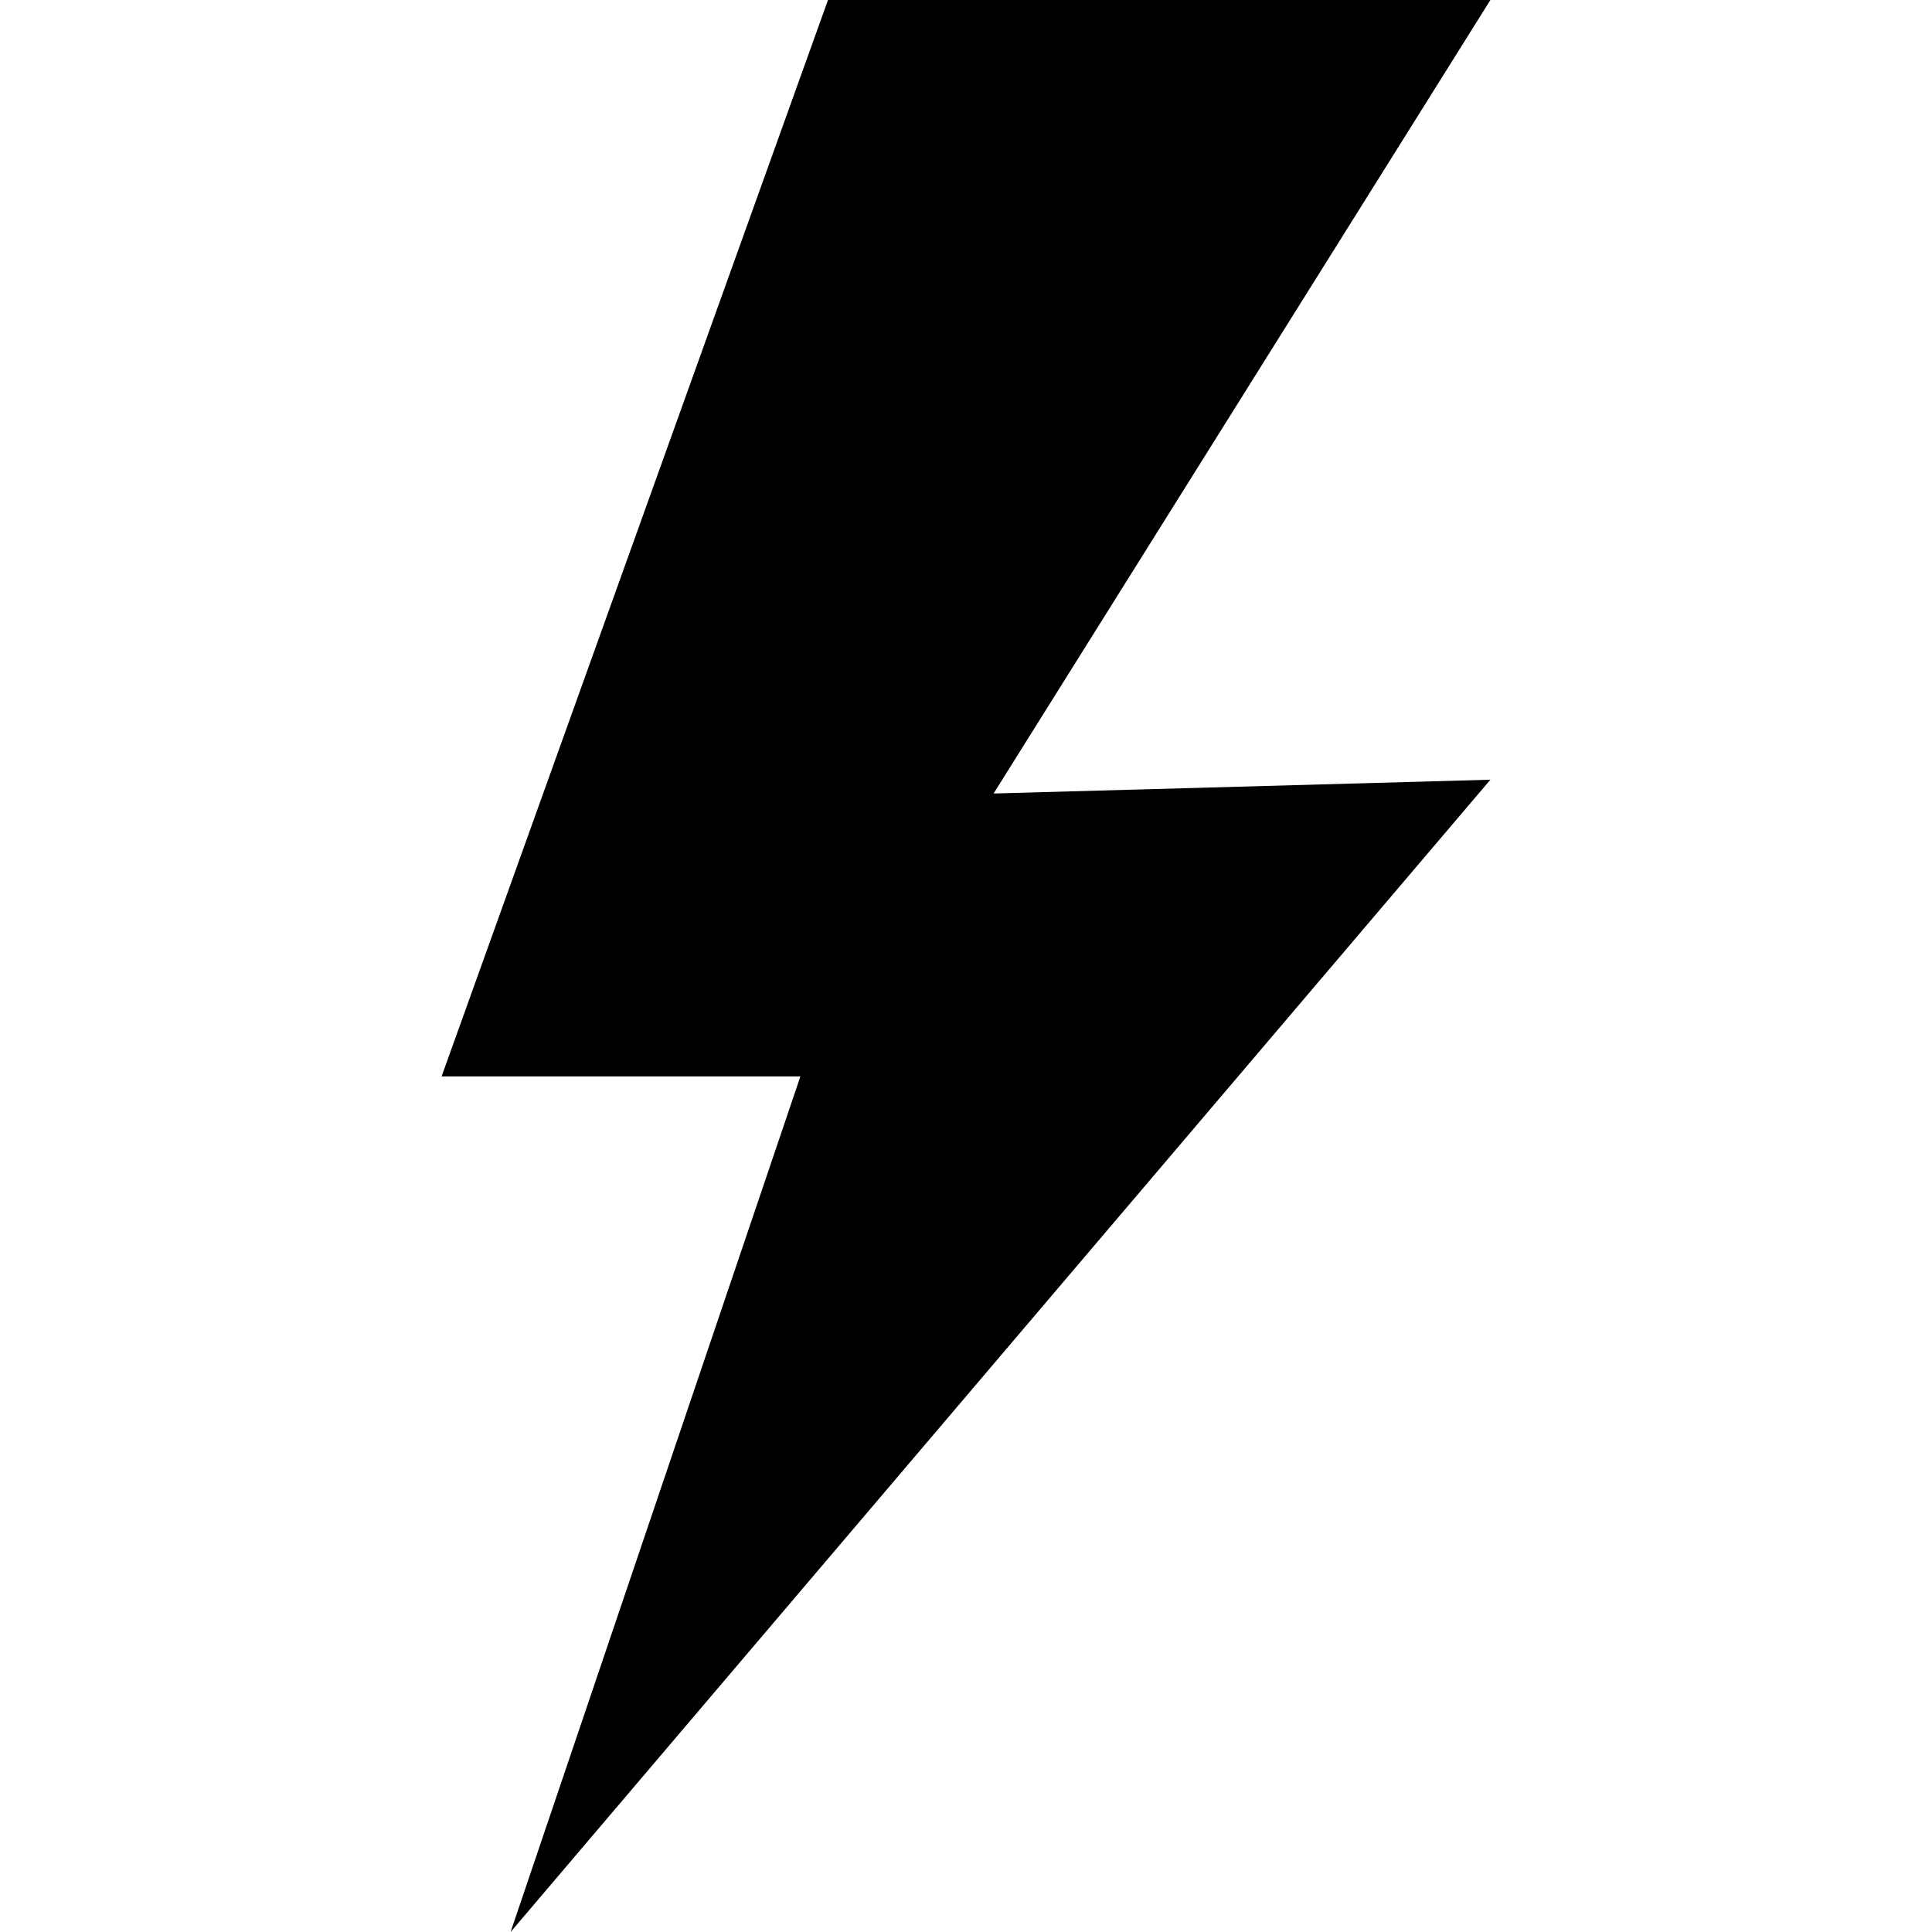 <?xml version="1.0" encoding="utf-8"?>
<!-- Generator: Adobe Illustrator 19.1.0, SVG Export Plug-In . SVG Version: 6.00 Build 0)  -->
<svg version="1.1" id="Layer_1" xmlns="http://www.w3.org/2000/svg" xmlns:xlink="http://www.w3.org/1999/xlink" x="0px" y="0px"
	 viewBox="0 0 28 28" enable-background="new 0 0 28 28" xml:space="preserve">
<polygon class="msportalfx-svg-c11" points="21.6,0 12,0 6.4,15.6 11.6,15.6 7.4,28 21.6,11.3 14.4,11.5 "/>
</svg>
